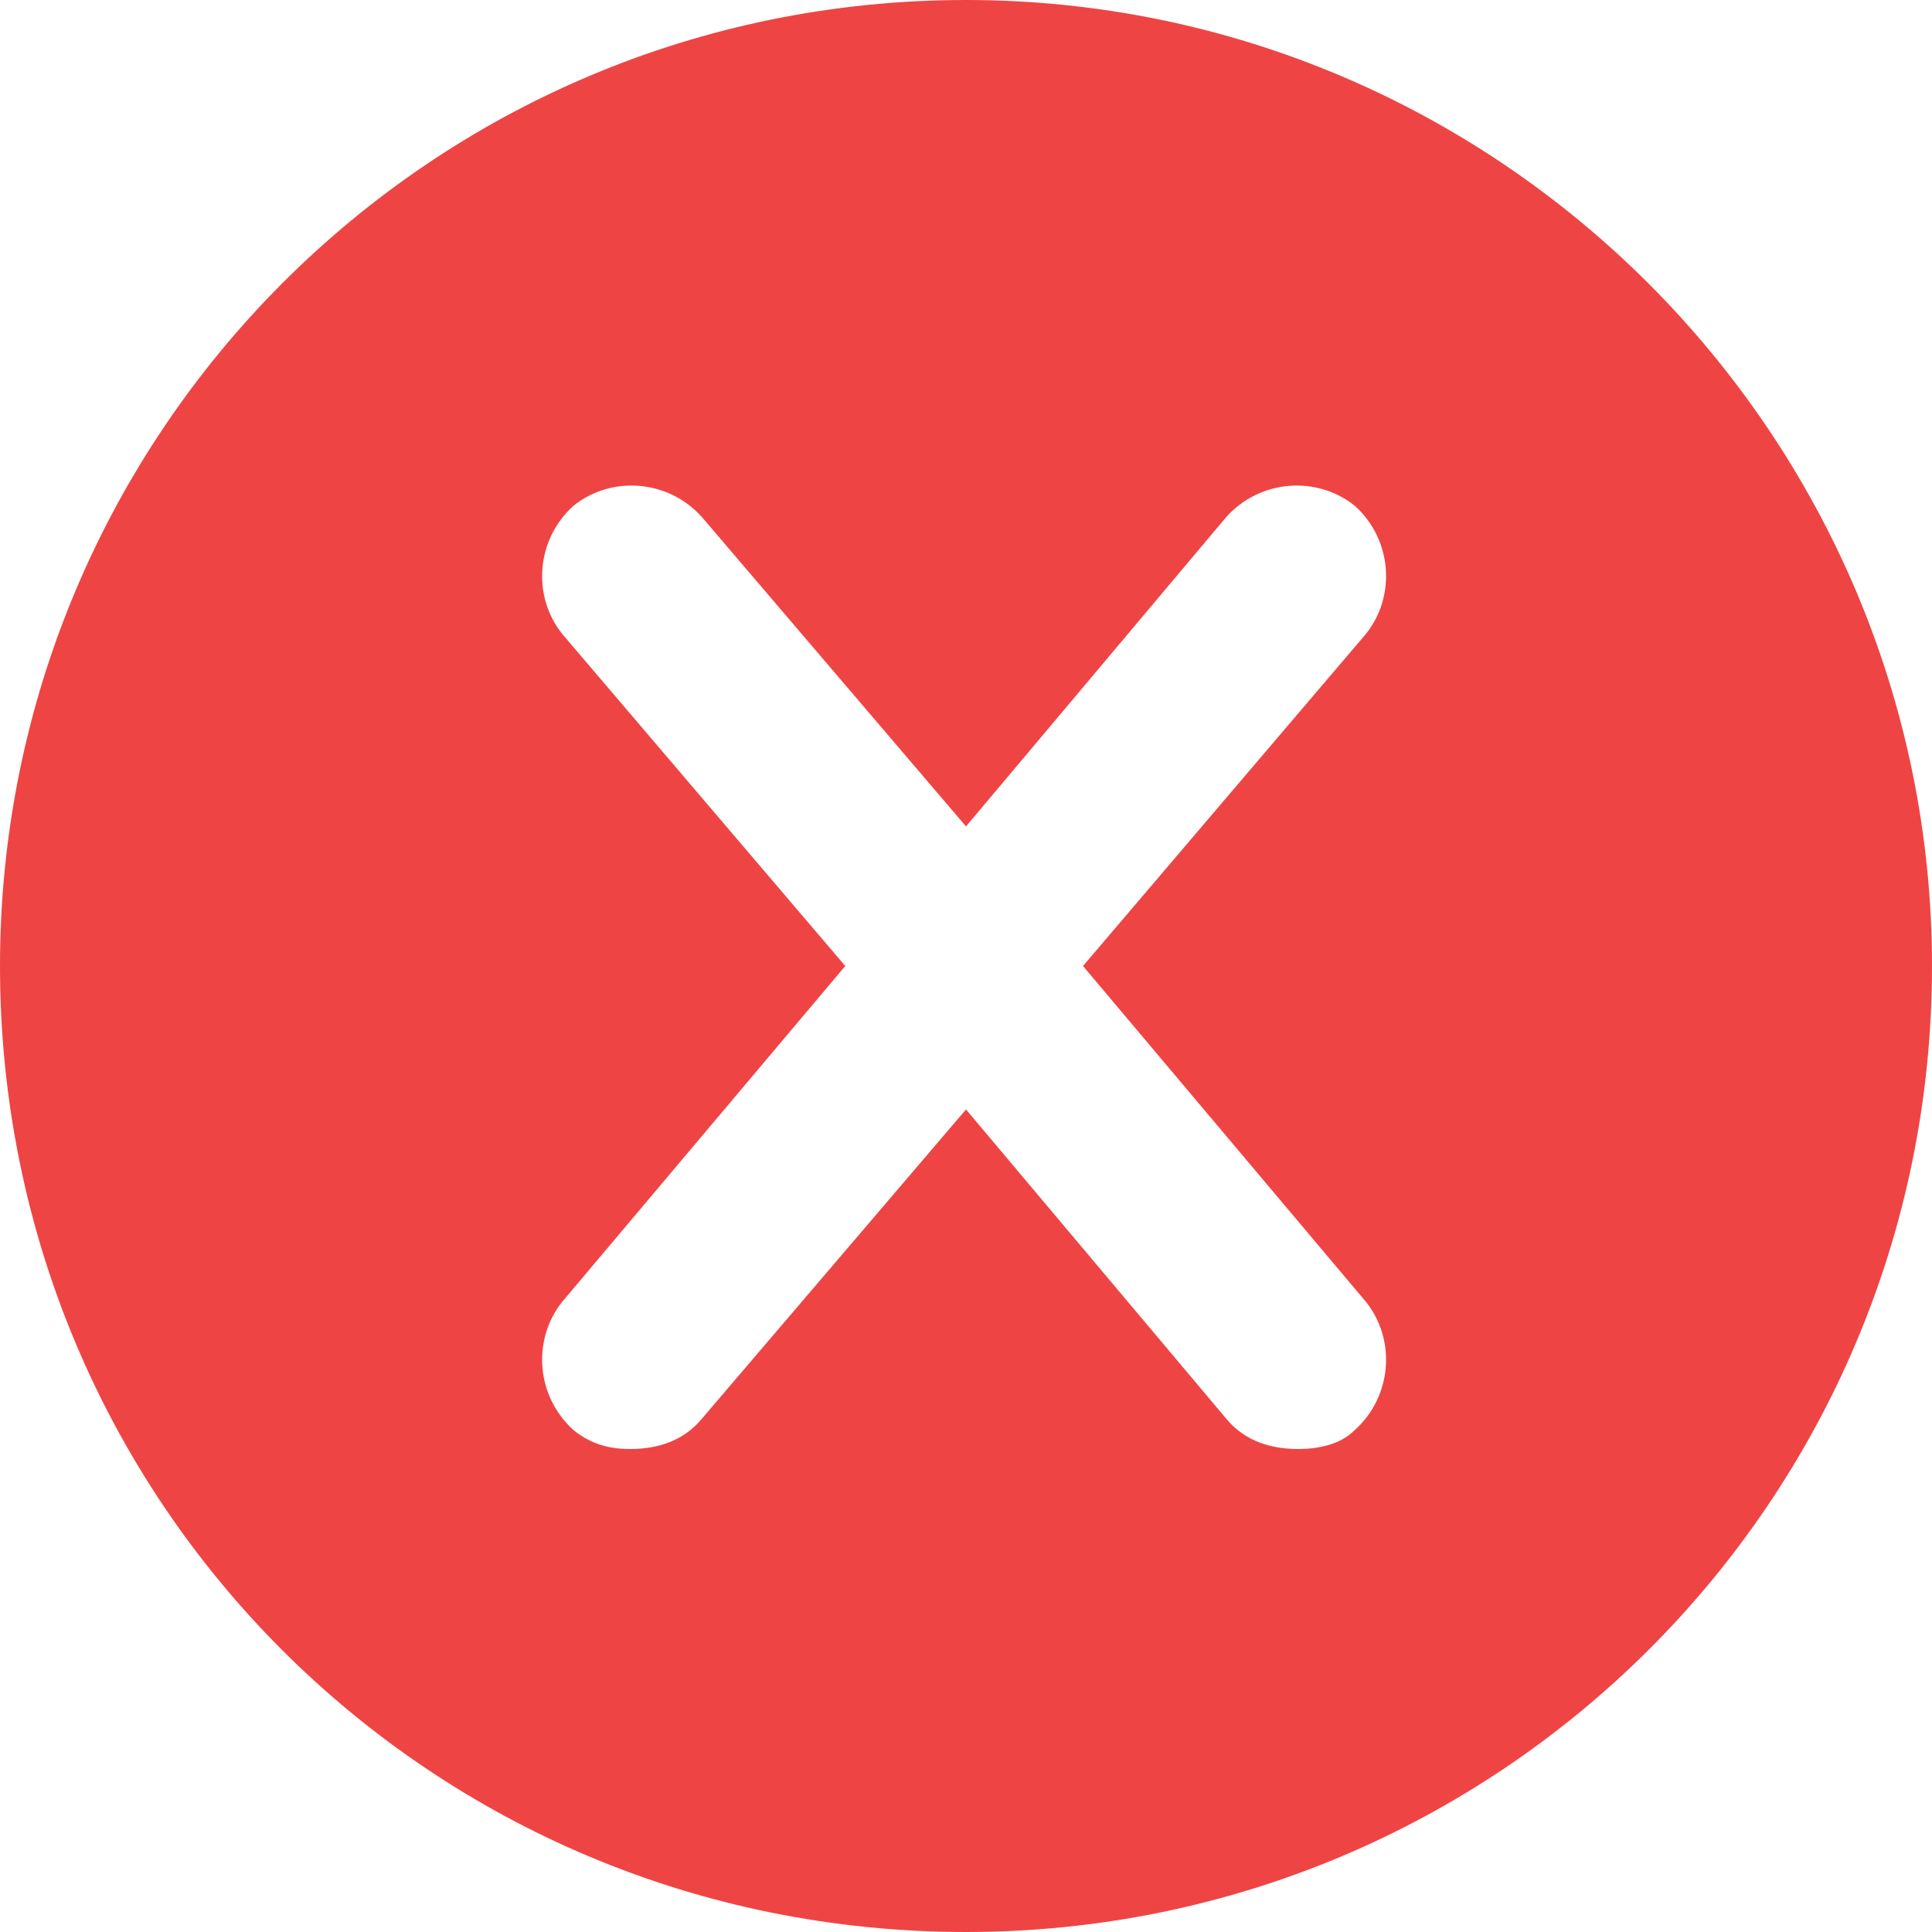 <svg width="16" height="16" viewBox="0 0 16 16" fill="none" xmlns="http://www.w3.org/2000/svg">
<path d="M8 0C12.406 0 16 3.594 16 8C16 12.438 12.406 16 8 16C3.562 16 0 12.438 0 8C0 3.594 3.562 0 8 0ZM11.312 10.781L8.969 8L11.312 5.25C11.562 4.938 11.531 4.469 11.219 4.188C10.906 3.938 10.438 3.969 10.156 4.281L8 6.844L5.812 4.281C5.531 3.969 5.062 3.938 4.75 4.188C4.438 4.469 4.406 4.938 4.656 5.25L7 8L4.656 10.781C4.406 11.094 4.438 11.562 4.75 11.844C4.906 11.969 5.062 12 5.219 12C5.438 12 5.656 11.938 5.812 11.75L8 9.188L10.156 11.75C10.312 11.938 10.531 12 10.75 12C10.906 12 11.094 11.969 11.219 11.844C11.531 11.562 11.562 11.094 11.312 10.781Z" fill="#EF4444"/>
</svg>
